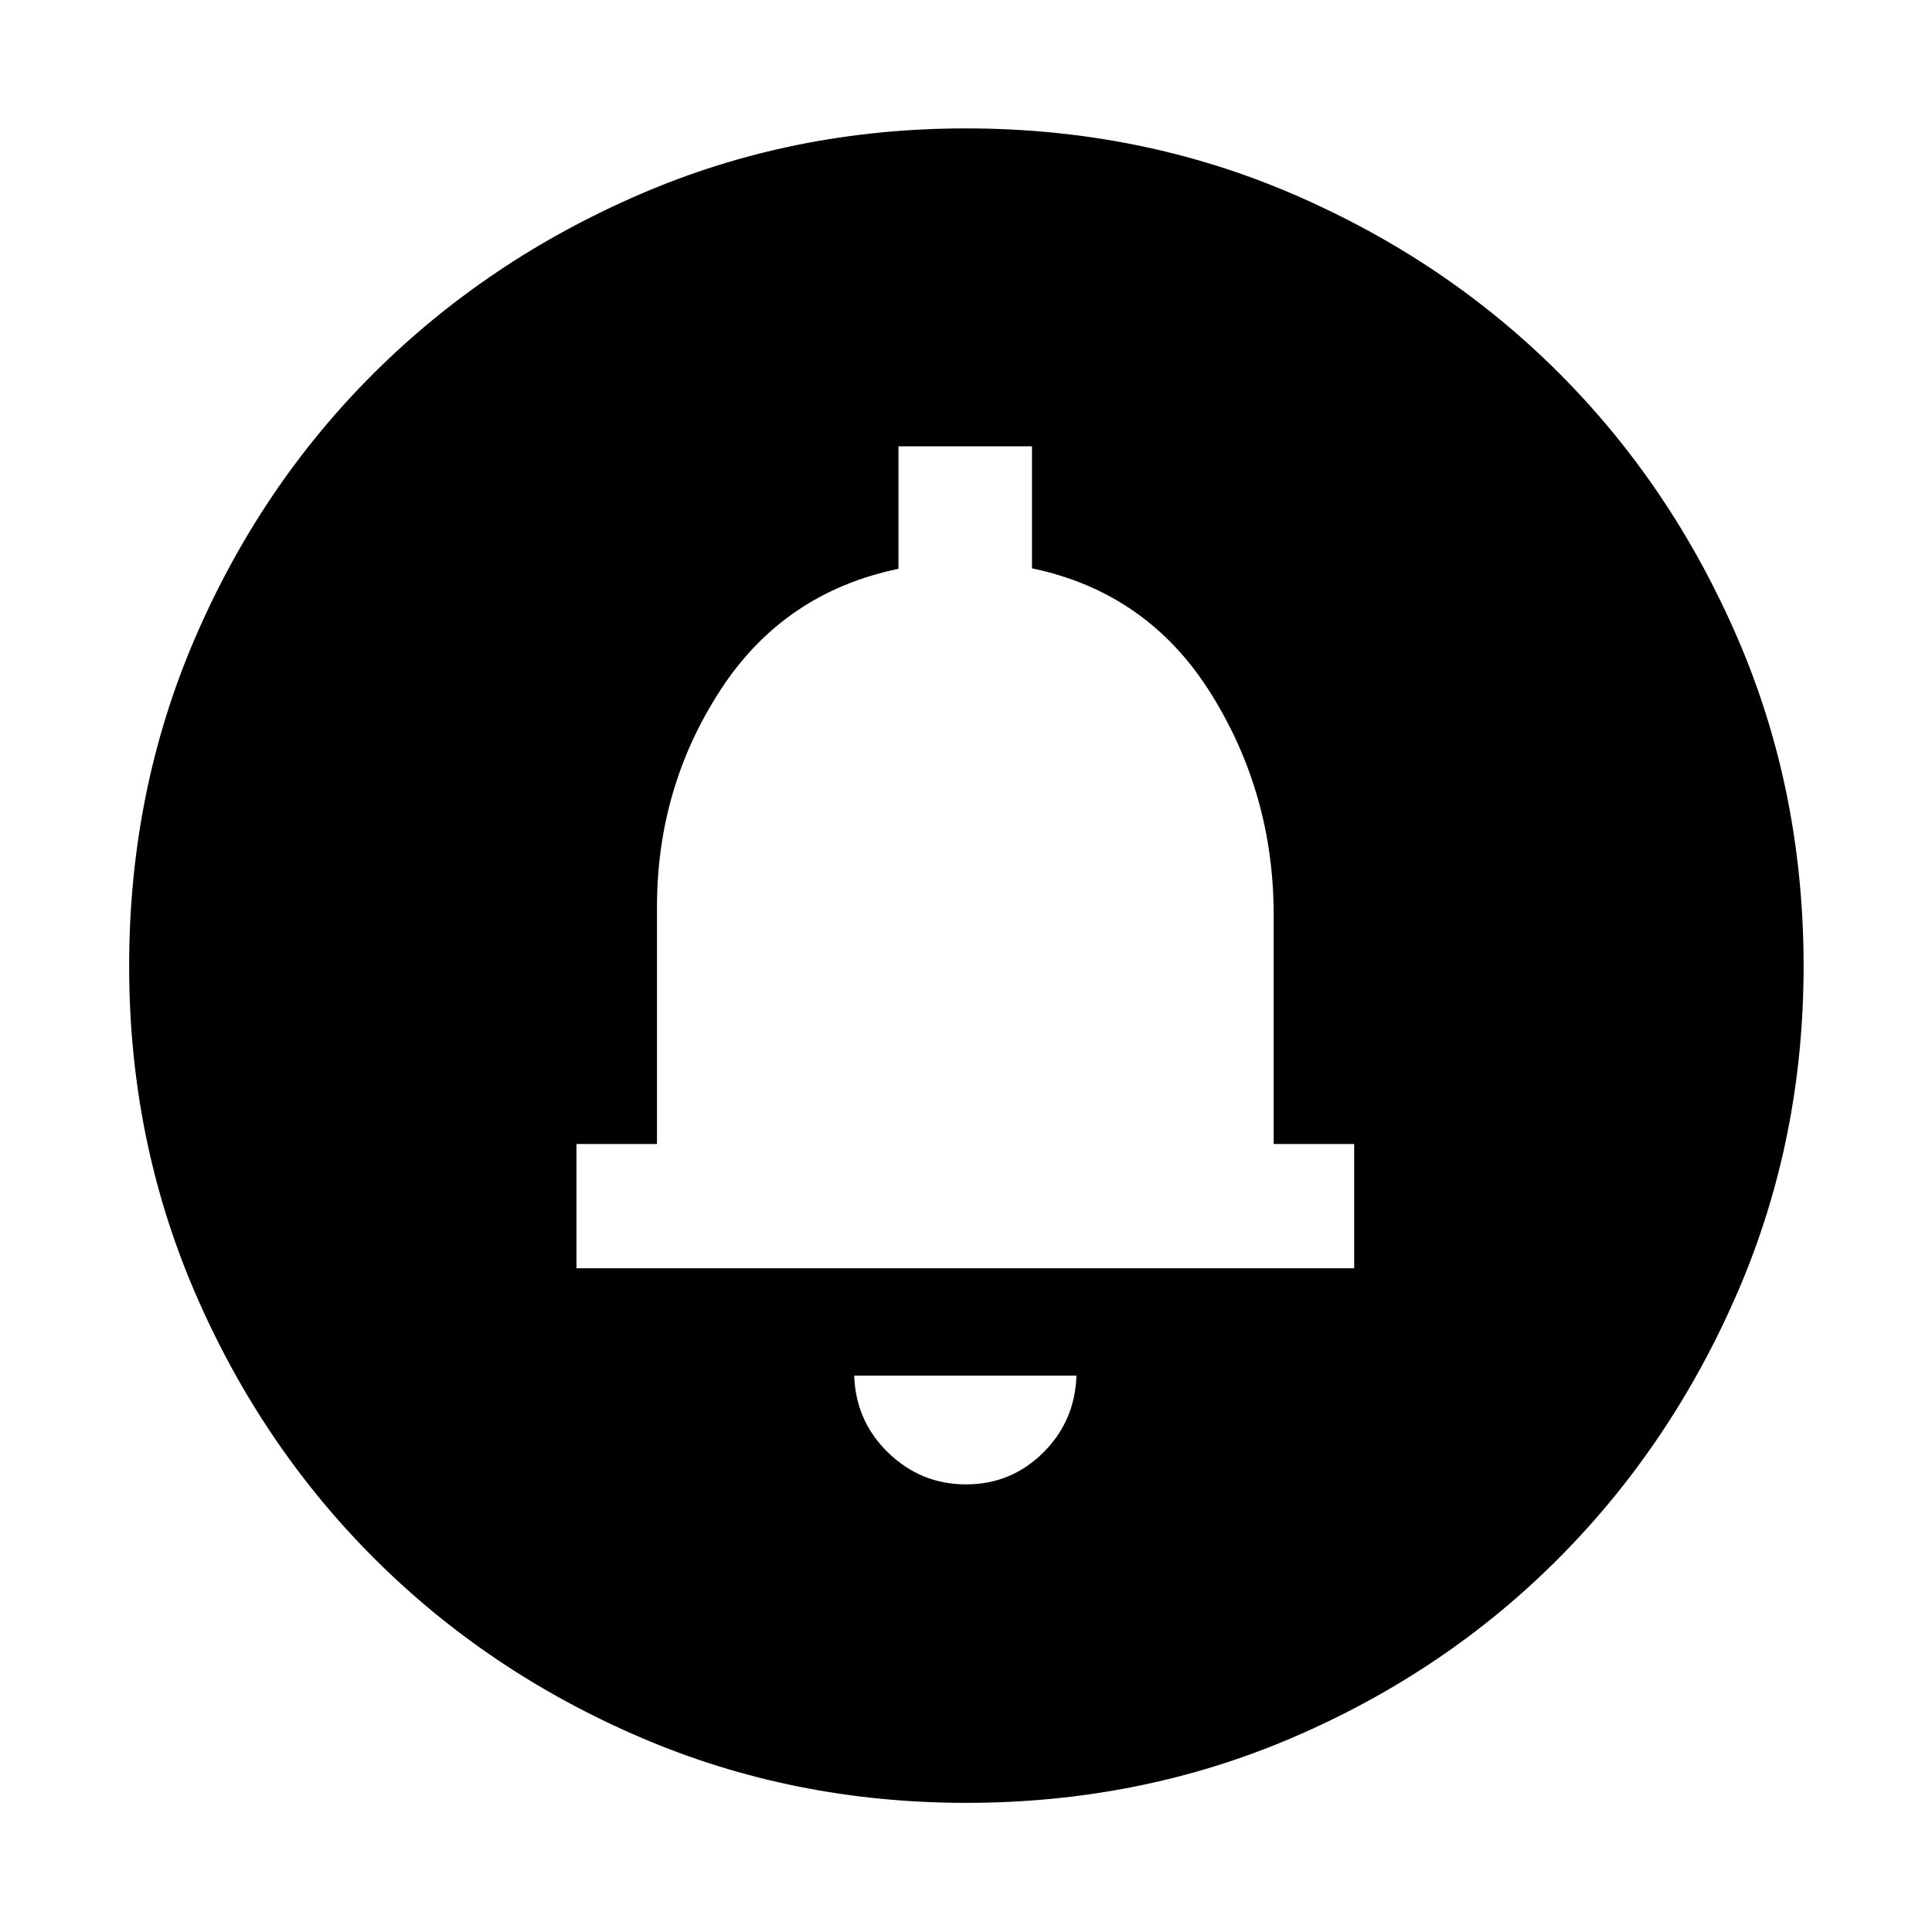 <svg xmlns="http://www.w3.org/2000/svg" height="40" viewBox="0 -960 960 960" width="40"><path d="M480.01-222.42q22.34 0 38.23-15.66 15.89-15.66 16.64-38.38H424.45q.75 22.72 16.99 38.38 16.23 15.66 38.57 15.66ZM286.45-329.8h386.43v-61.76h-40v-113.79q0-60.28-31.31-110.24-31.31-49.96-88.78-62.02v-60.62h-66.34v60.87q-57 11.81-88.5 60.29t-31.5 107.72v117.79h-40v61.76ZM480-391.56Zm.05 327.39q-86.15 0-161.97-32.59-75.82-32.58-132.28-89.04-56.46-56.46-89.04-132.23-32.59-75.76-32.59-161.92 0-86.82 32.59-162.64 32.58-75.82 88.98-131.96 56.4-56.15 132.2-88.9 75.79-32.75 161.98-32.75 86.85 0 162.71 32.72 75.87 32.72 131.98 88.82 56.12 56.1 88.86 131.93Q896.2-566.9 896.2-480q0 86.21-32.75 162.02-32.75 75.81-88.9 132.23-56.14 56.41-131.91 88.99-75.77 32.59-162.59 32.59Z"/></svg>